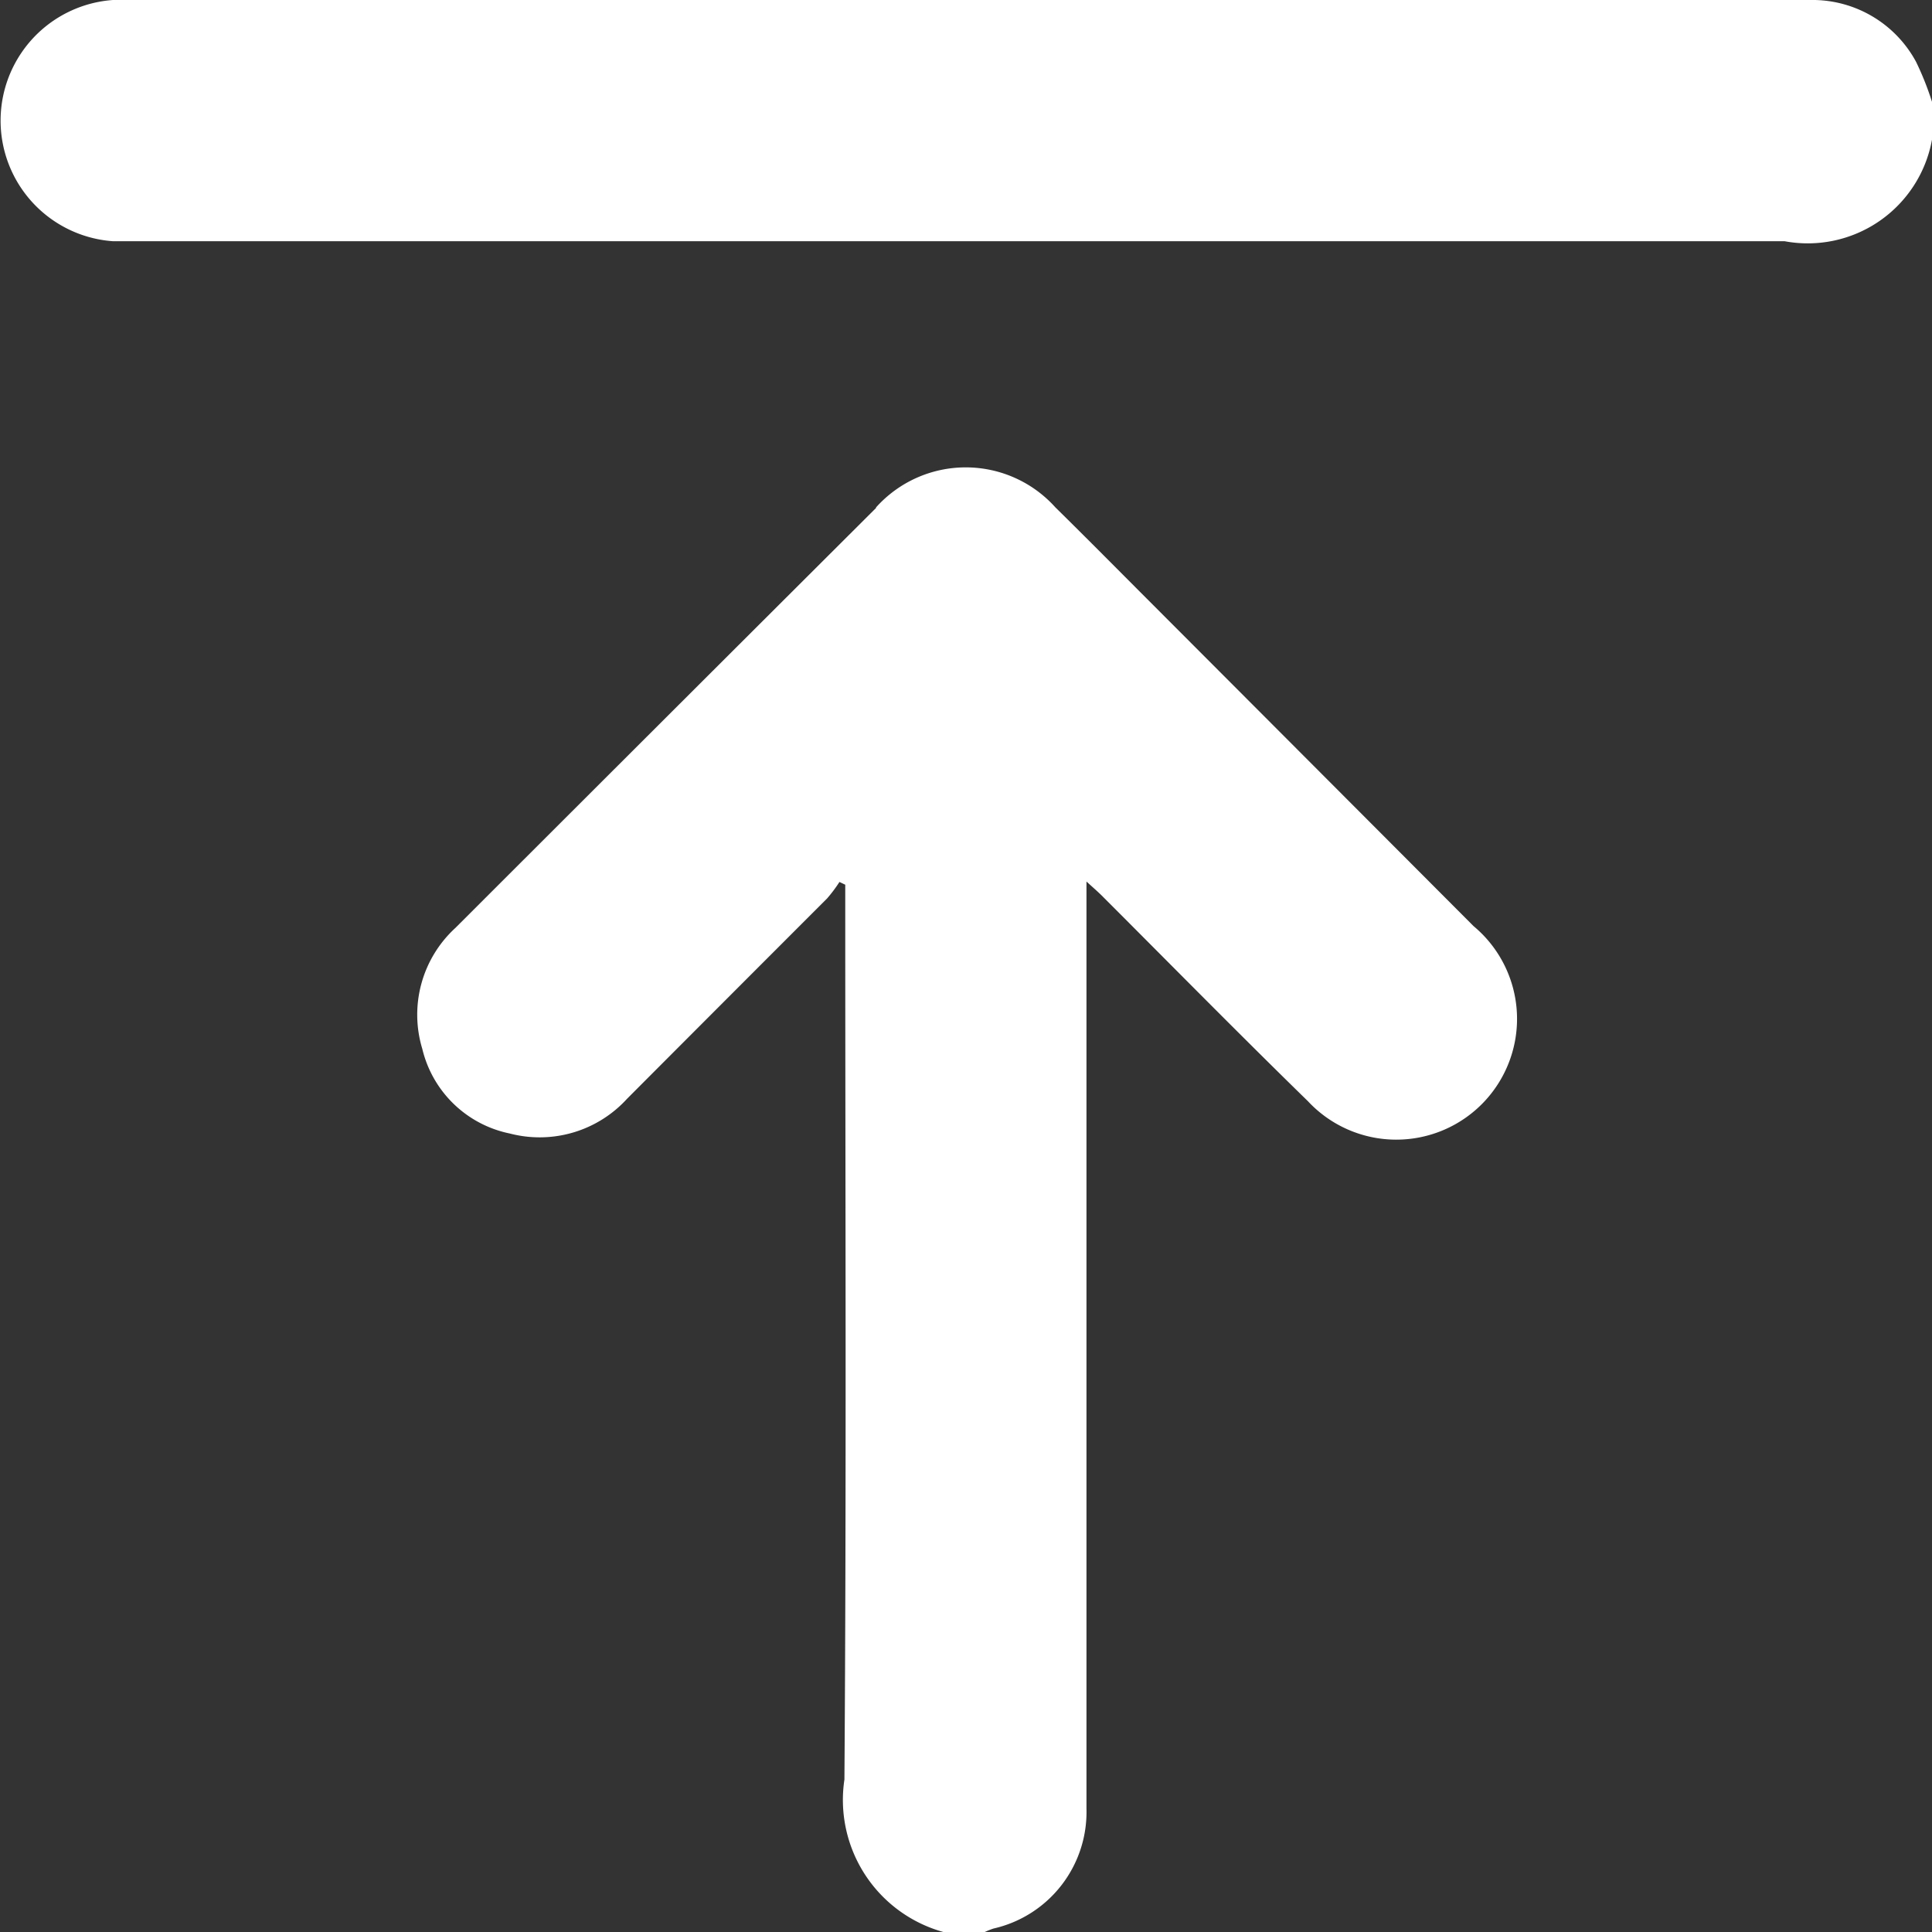 <svg id="Group_9873" data-name="Group 9873" xmlns="http://www.w3.org/2000/svg" xmlns:xlink="http://www.w3.org/1999/xlink" width="14" height="14" viewBox="0 0 14 14">
  <rect x="0" y="0" width="14" height="14" fill="#333333" stroke="none"/>
  <defs>
    <clipPath id="clip-path">
      <rect id="Rectangle_244" data-name="Rectangle 244" width="14" height="14" fill="#fff"/>
    </clipPath>
  </defs>
  <g id="Group_9816" data-name="Group 9816" clip-path="url(#clip-path)">
    <path id="Union_42" data-name="Union 42" d="M13.054,0H.942A.876.876,0,1,0,.819,1.748c.059,0,.118,0,.178,0H12.932A.915.915,0,0,0,14,1.012V.738a2.15,2.15,0,0,0-.115-.289A.853.853,0,0,0,13.15,0h-.1ZM6.349,3.68Q4.825,5.2,3.3,6.724A.853.853,0,0,0,3.06,7.6a.821.821,0,0,0,.635.614.857.857,0,0,0,.849-.252q.724-.726,1.449-1.451a1.039,1.039,0,0,0,.09-.12l.042.02v.155c0,2.11.009,4.219-.006,6.329A.993.993,0,0,0,6.836,14h.3a.6.6,0,0,1,.063-.025.866.866,0,0,0,.674-.867q0-1.681,0-3.363V6.388c.055.05.091.081.124.115.493.493.982.99,1.481,1.477a.875.875,0,1,0,1.2-1.269Q9.518,5.548,8.354,4.382c-.235-.235-.469-.472-.706-.705a.873.873,0,0,0-1.3,0Z" transform="translate(0 0)" fill="#fff"/>
  </g>
</svg>
